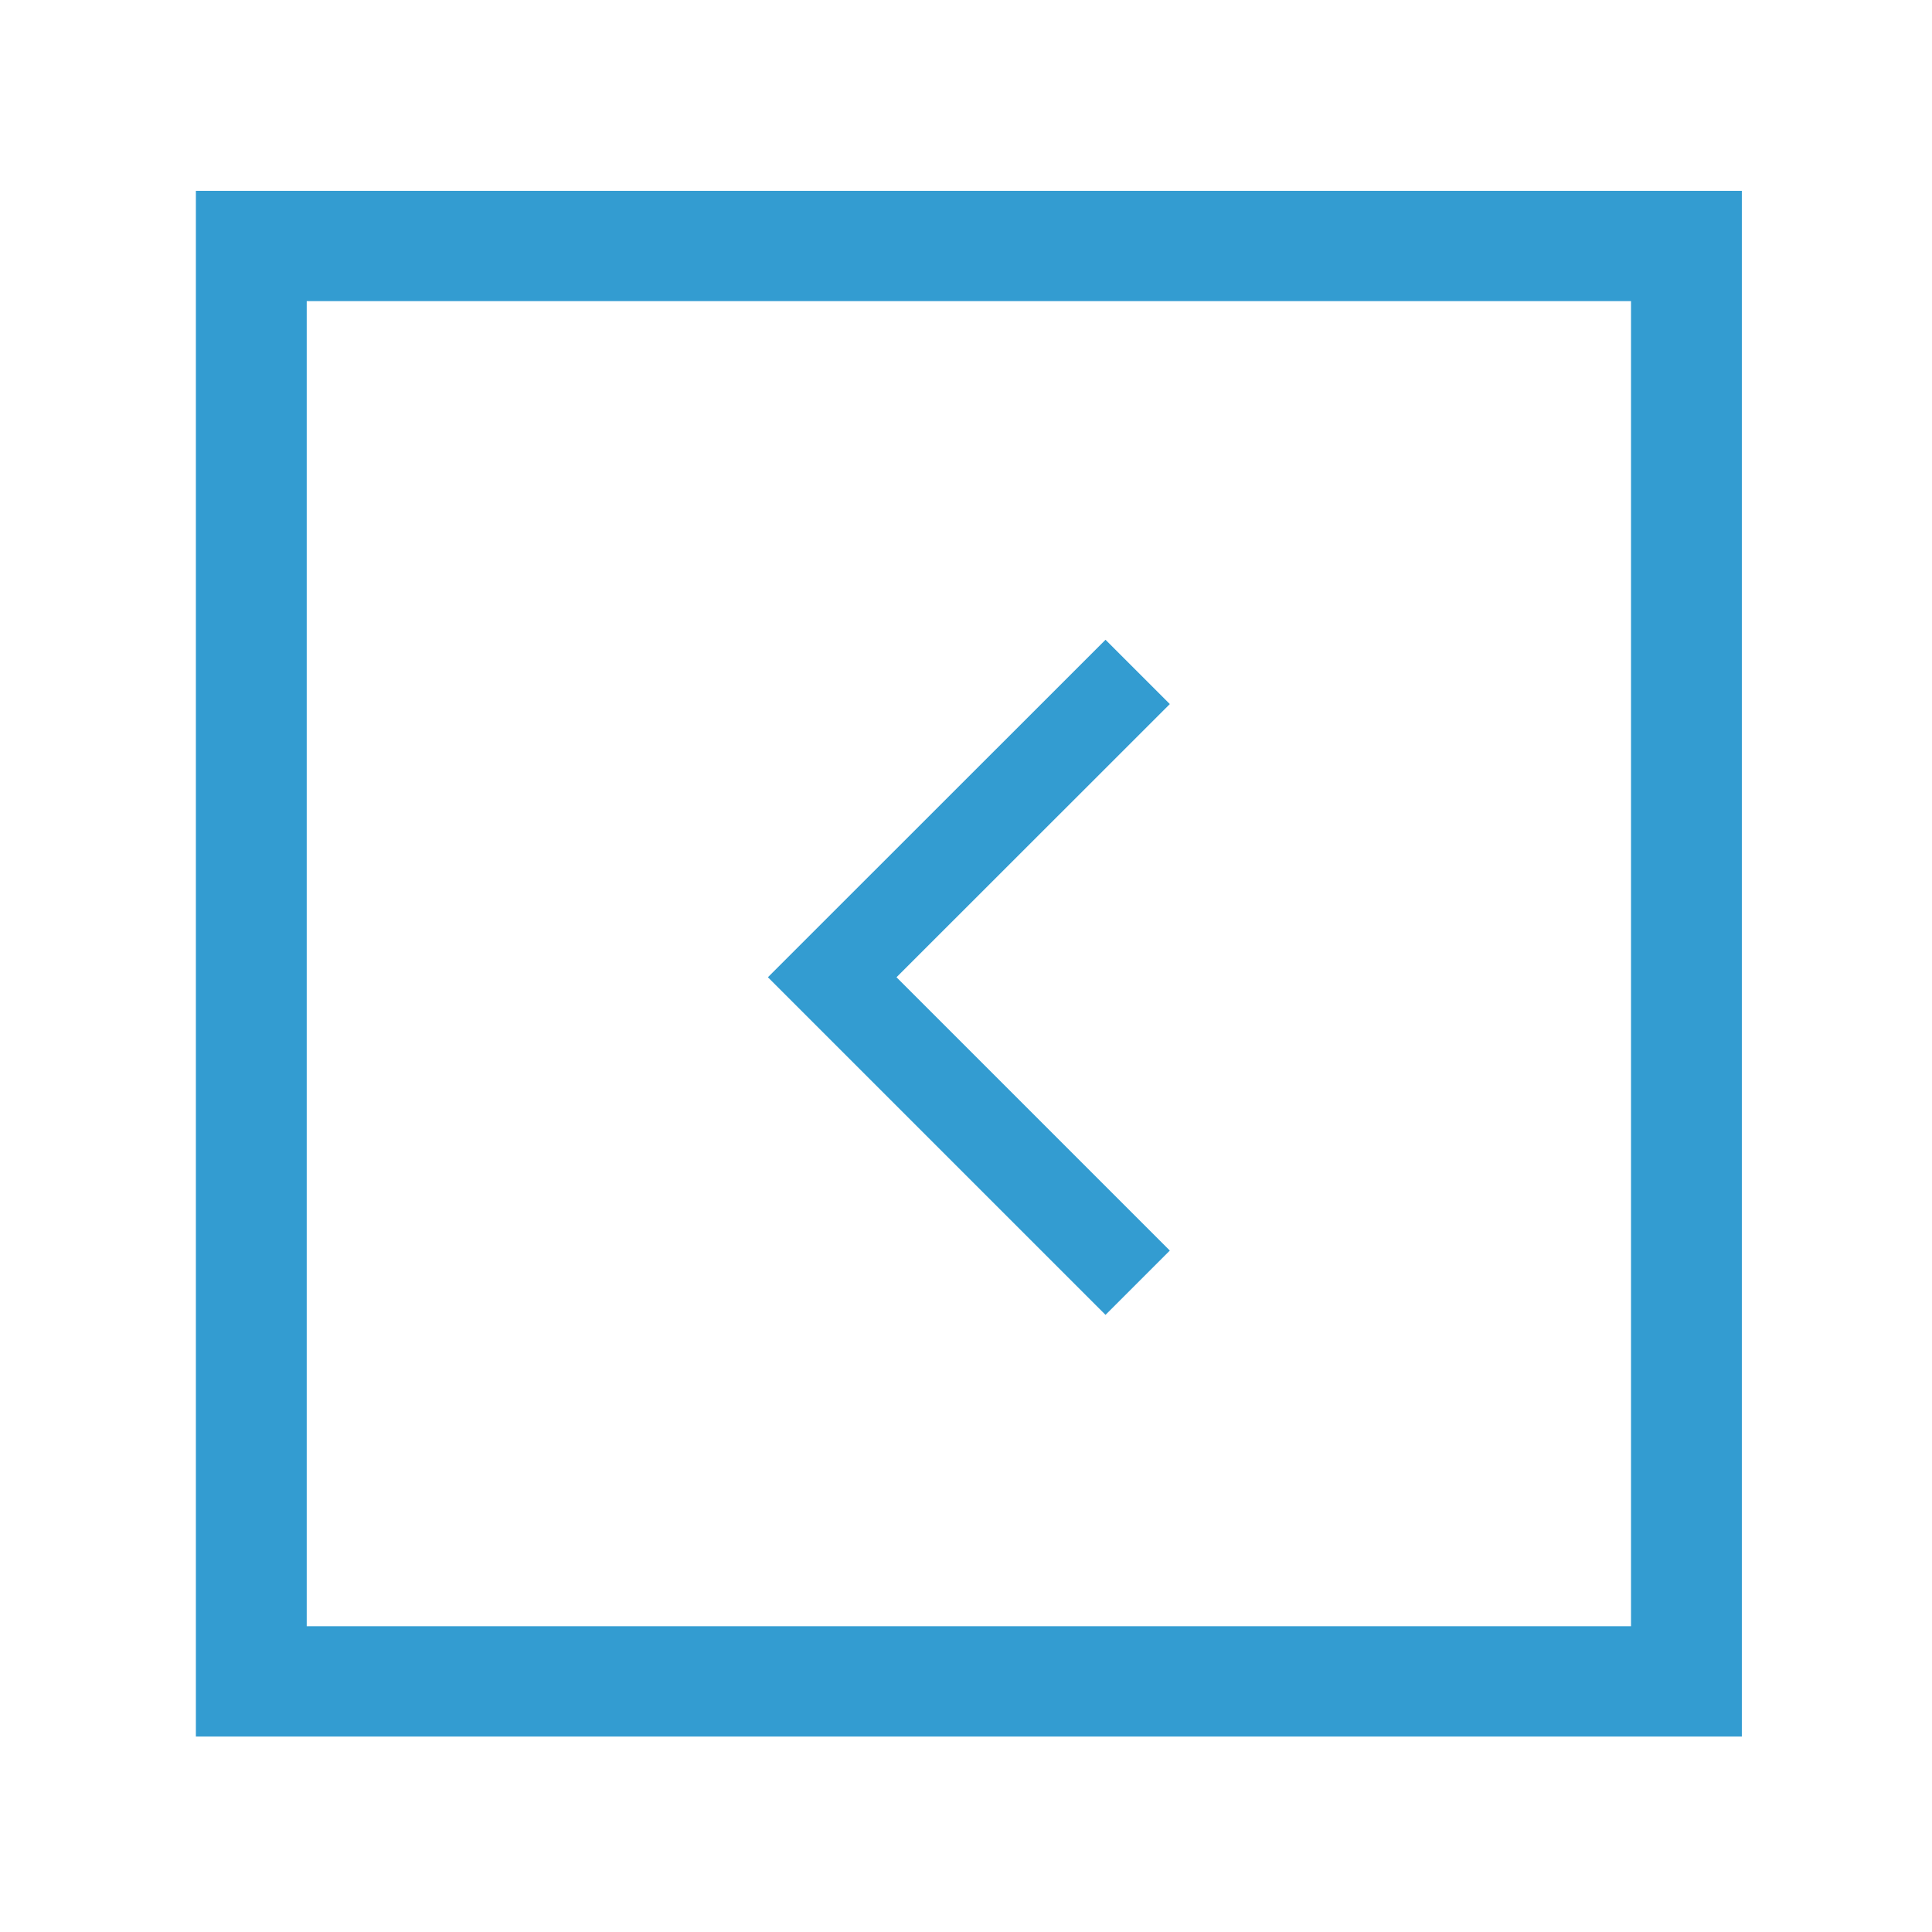 <svg id="圖層_1" data-name="圖層 1" xmlns="http://www.w3.org/2000/svg" viewBox="0 0 141.73 141.73"><defs><style>.cls-1{fill:#339cd1;stroke:#339cd1;stroke-miterlimit:10;}</style></defs><path class="cls-1" d="M127.28,126.89V14.5H14.87V126.89Zm-7.13-7.09H22V21.59h98.15Z"/><polygon class="cls-1" points="85.11 91.74 81.1 95.75 61.05 75.7 61.05 75.7 57.04 71.69 81.1 47.64 85.11 51.65 65.06 71.69 85.11 91.74"/></svg>